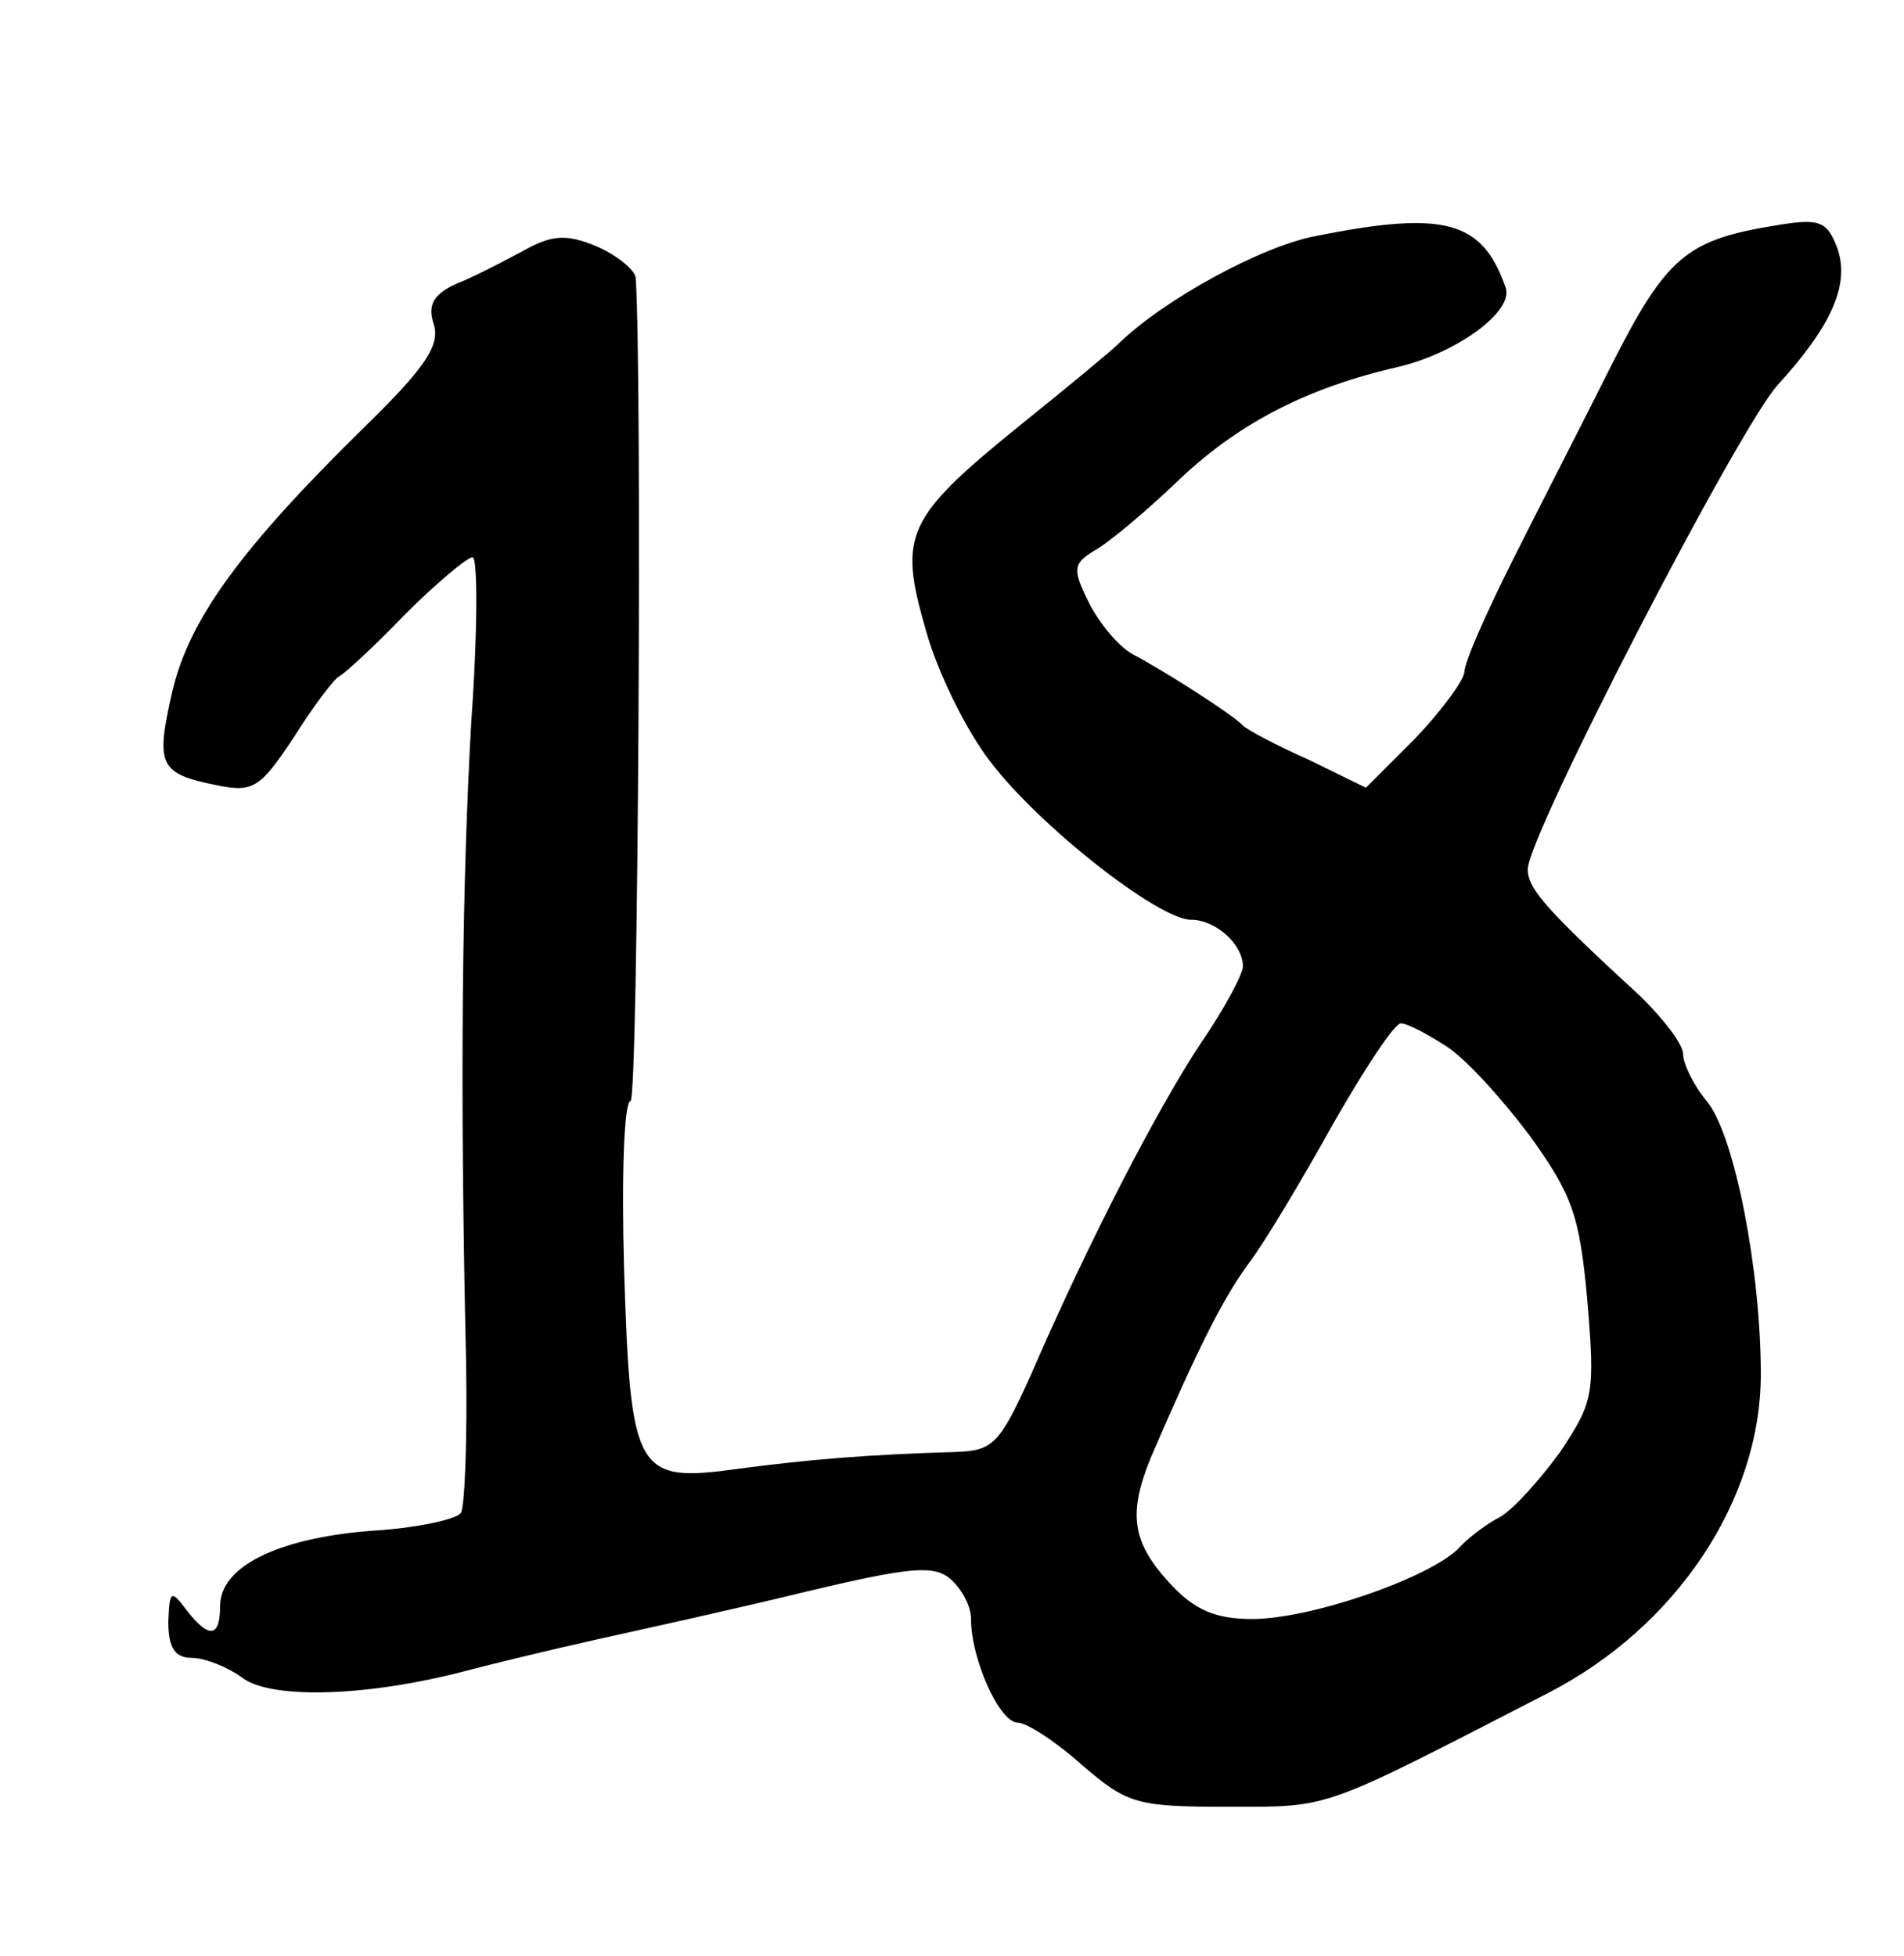 <?xml version="1.0" standalone="no"?>
<!DOCTYPE svg PUBLIC "-//W3C//DTD SVG 20010904//EN"
 "http://www.w3.org/TR/2001/REC-SVG-20010904/DTD/svg10.dtd">
<svg version="1.0" xmlns="http://www.w3.org/2000/svg"
 width="100pt" height="102.703pt" viewBox="0 0 100 102.703"
 preserveAspectRatio="xMidYMid meet">
<g transform="translate(0,102.703) scale(0.068,-0.068)"
fill="#000000" stroke="none">
<path d="M1016 1328 c-42 -8 -117 -49 -152 -83 -6 -6 -40 -34 -76 -63 -89 -72
-94 -85 -73 -158 9 -33 32 -79 50 -102 38 -50 130 -122 155 -122 19 0 40 -19
40 -36 0 -6 -15 -34 -33 -60 -33 -50 -86 -152 -131 -256 -24 -53 -29 -58 -58
-59 -69 -2 -115 -6 -168 -13 -79 -11 -83 -4 -88 155 -2 71 0 129 5 129 6 0 9
562 4 636 -1 6 -14 17 -30 24 -24 10 -35 9 -58 -4 -15 -8 -38 -20 -51 -25 -17
-8 -22 -16 -17 -31 5 -16 -6 -33 -52 -78 -97 -95 -137 -150 -150 -206 -13 -57
-10 -63 34 -72 29 -6 34 -2 60 37 15 24 31 45 35 47 4 2 27 23 51 48 24 24 48
44 52 44 4 0 4 -57 -1 -127 -7 -124 -9 -276 -4 -495 1 -59 -1 -111 -4 -116 -3
-5 -35 -12 -71 -14 -72 -6 -115 -28 -115 -58 0 -25 -9 -25 -26 -3 -12 16 -13
15 -14 -9 0 -20 5 -28 18 -28 10 0 28 -7 40 -16 23 -16 96 -14 172 6 19 5 64
16 100 24 36 8 109 24 162 37 80 19 99 21 112 10 9 -8 16 -21 16 -31 0 -31 22
-80 36 -80 7 0 30 -15 50 -33 35 -30 42 -32 113 -32 80 0 70 -3 247 88 99 51
164 149 164 246 0 80 -20 183 -41 210 -11 13 -19 30 -19 37 0 8 -15 27 -32 44
-74 68 -88 84 -88 99 0 26 163 341 193 374 42 46 56 78 46 106 -8 21 -14 23
-49 17 -67 -11 -83 -24 -125 -107 -22 -44 -57 -112 -77 -152 -20 -40 -37 -78
-37 -86 -1 -7 -18 -30 -38 -51 l-38 -38 -45 22 c-25 11 -47 23 -50 26 -7 8
-62 43 -85 55 -11 6 -26 24 -34 40 -13 26 -12 30 4 40 10 5 41 31 68 57 45 42
97 69 167 85 46 11 89 43 83 61 -18 52 -47 60 -147 40z m100 -625 c15 -9 43
-40 65 -69 33 -46 39 -61 45 -128 6 -72 5 -78 -21 -117 -16 -22 -36 -44 -46
-50 -10 -5 -25 -16 -33 -25 -24 -23 -114 -54 -159 -54 -28 0 -44 7 -62 26 -31
33 -34 55 -16 99 37 86 56 123 75 149 13 17 42 66 66 109 24 42 47 77 52 77 5
0 20 -8 34 -17z"/>
</g>
</svg>
